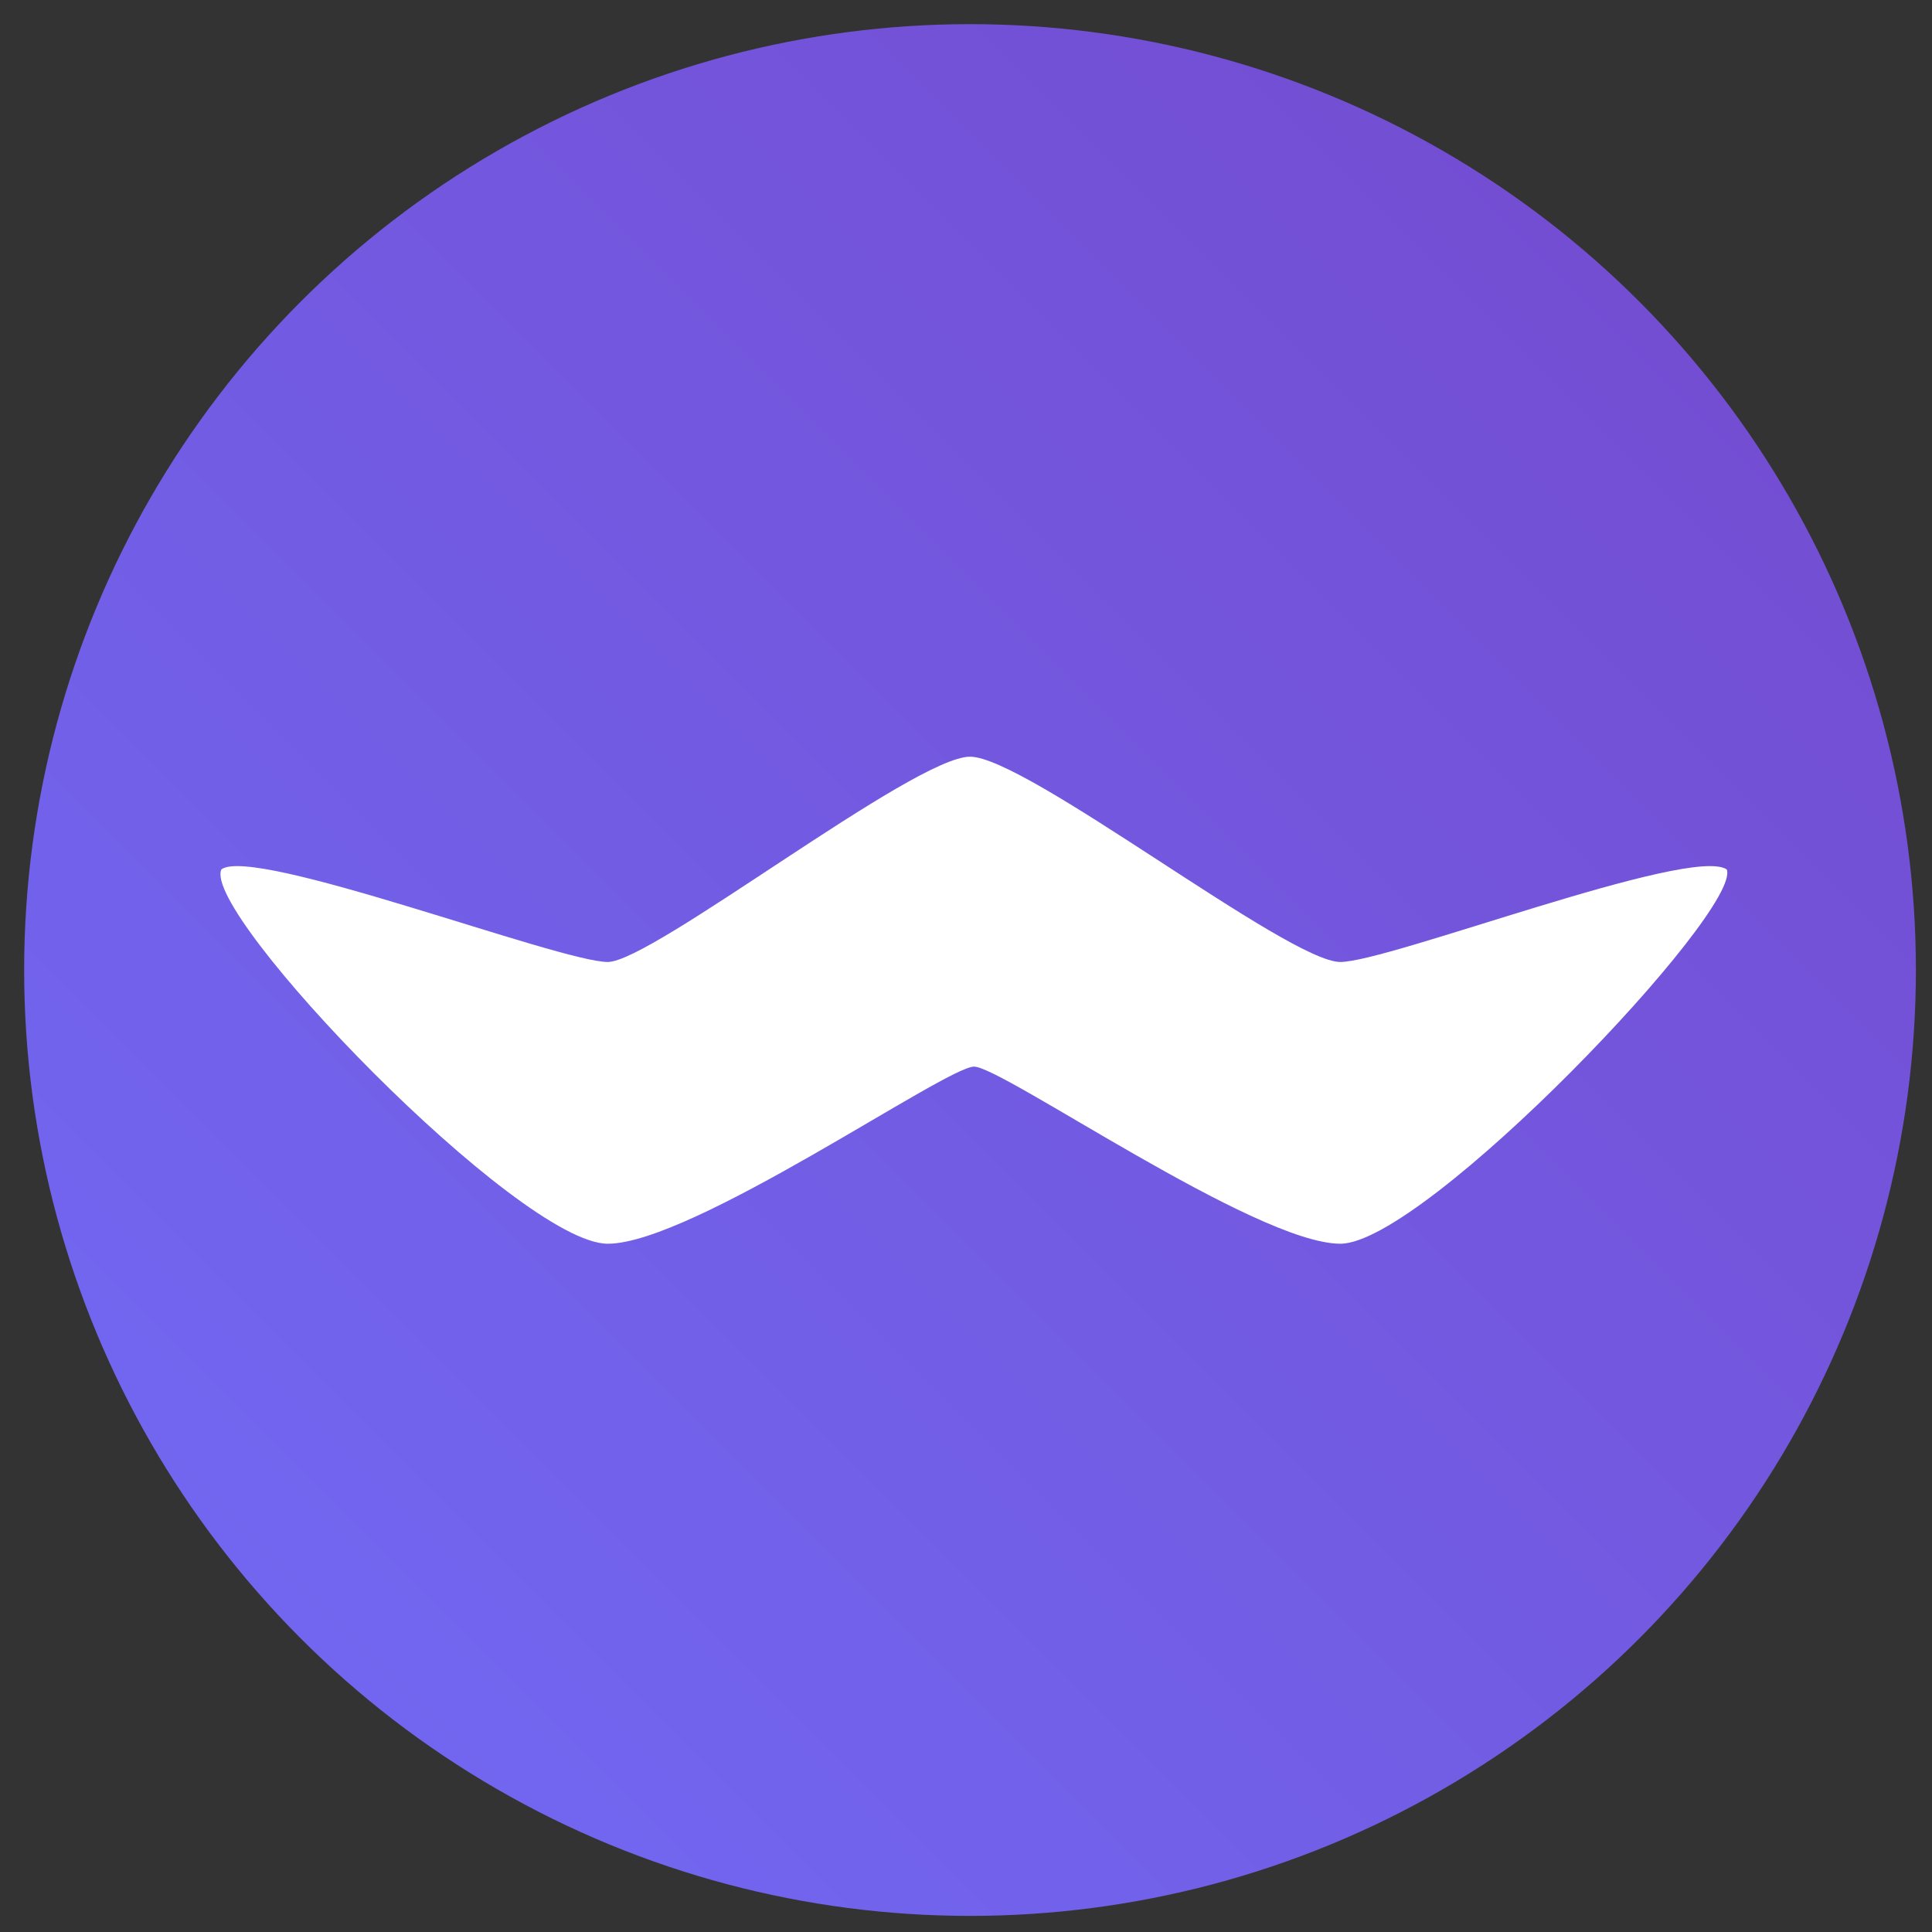 <?xml version="1.0" encoding="utf-8"?>
<!-- Generator: Adobe Illustrator 27.1.1, SVG Export Plug-In . SVG Version: 6.00 Build 0)  -->
<svg version="1.1" id="Layer_1" xmlns="http://www.w3.org/2000/svg" xmlns:xlink="http://www.w3.org/1999/xlink" x="0px" y="0px"
	 viewBox="0 0 48 48" style="enable-background:new 0 0 48 48;" xml:space="preserve">
<rect x="0" y="0" width="48" height="48" fill="#333333" stroke="none"/>
<style type="text/css">
	.st0{fill-rule:evenodd;clip-rule:evenodd;fill:url(#SVGID_1_);}
	.st1{fill-rule:evenodd;clip-rule:evenodd;fill:#FFFFFF;}
</style>
<g>
	
		<linearGradient id="SVGID_1_" gradientUnits="userSpaceOnUse" x1="-133.227" y1="208.972" x2="-116.276" y2="225.923" gradientTransform="matrix(1.961 0 0 -1.961 268.678 450.417)">
		<stop  offset="0" style="stop-color:#7266F0"/>
		<stop  offset="1" style="stop-color:#734ED3"/>
	</linearGradient>
	<circle class="st0" cx="24.1" cy="24.1" r="23.5"/>
	<path class="st1" d="M24.1,18.8c-1.4,0-7.9,5.1-9,5.1c-1.2,0-8.8-2.9-9.6-2.3c-0.5,1.1,7.4,9.3,9.6,9.3c2.1,0,8.4-4.4,9.1-4.4
		c0.7,0,7,4.4,9.1,4.4c2.1,0,10-8.3,9.6-9.3c-0.9-0.6-8.4,2.3-9.6,2.3C32,23.9,25.5,18.8,24.1,18.8L24.1,18.8z"/>
</g>
</svg>
